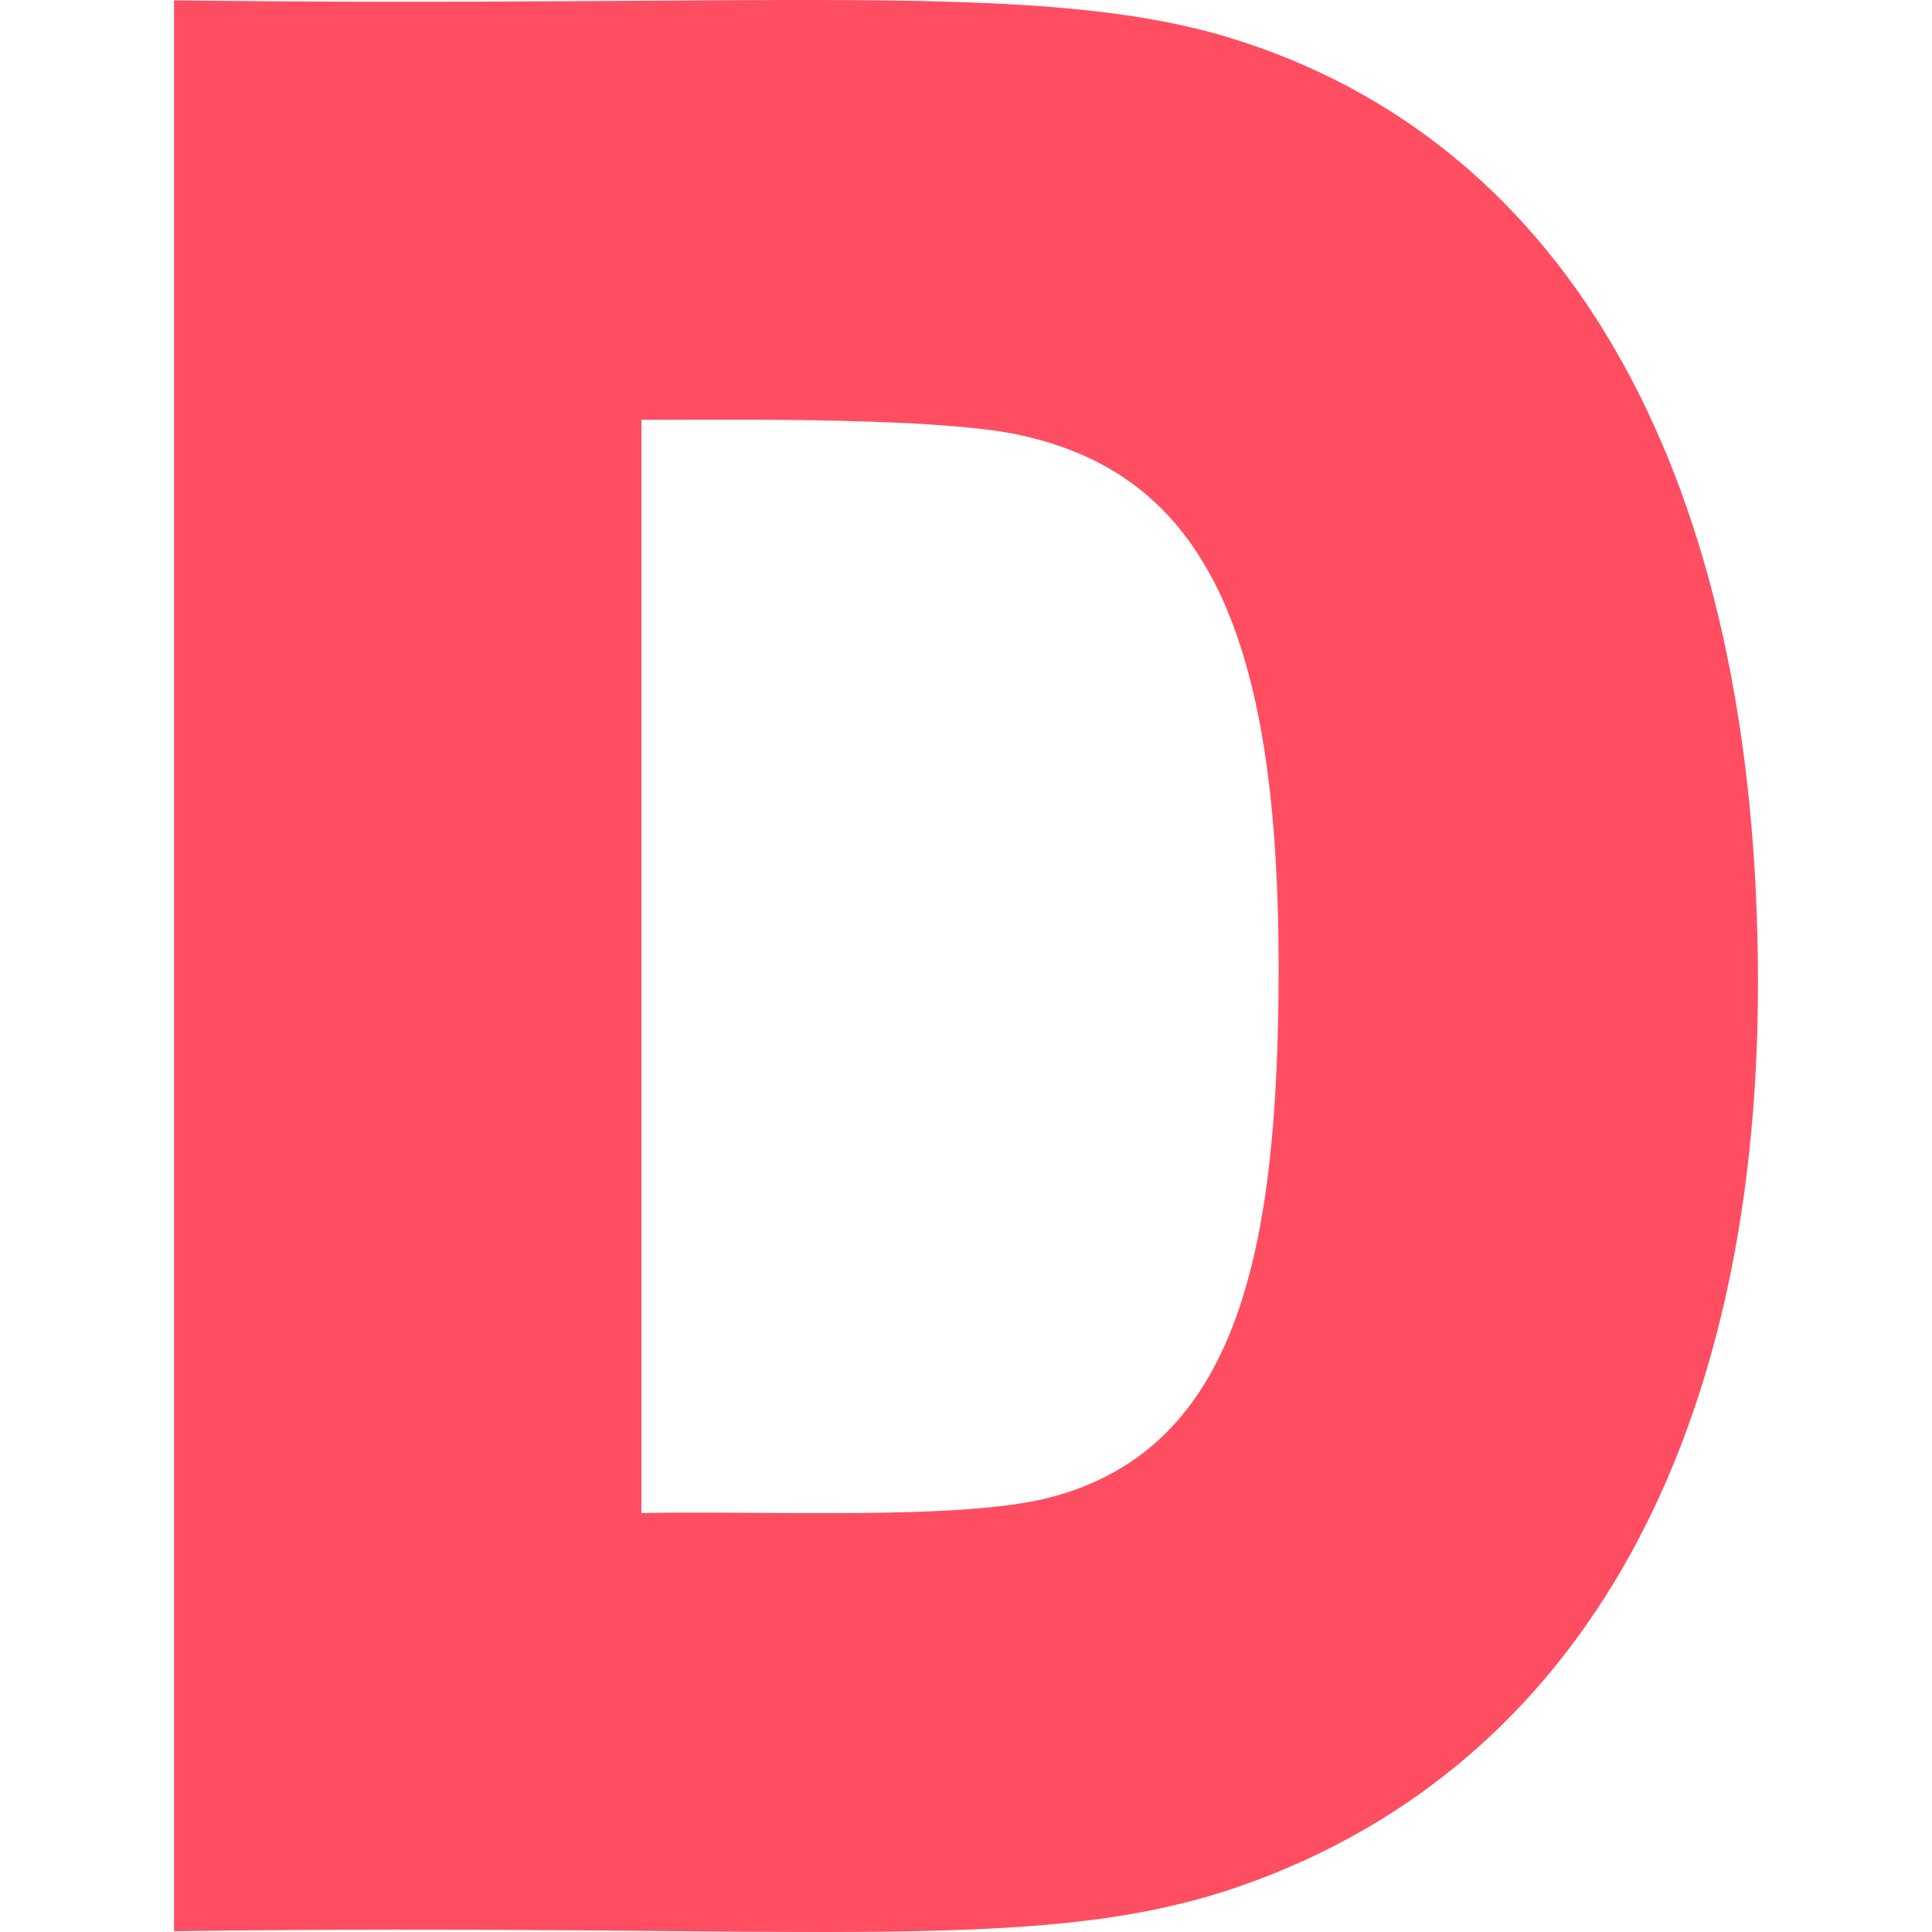 <svg xmlns="http://www.w3.org/2000/svg" version="1.1" xmlns:xlink="http://www.w3.org/1999/xlink" xmlns:svgjs="http://svgjs.com/svgjs" width="512" height="512" x="0" y="0" viewBox="0 0 512.296 512.296" style="enable-background:new 0 0 512 512" xml:space="preserve" class=""><g><path d="M325.757 501.179c90.527-29.941 140.391-116.005 140.391-240.502 0-133.506-49.863-223.217-140.42-250.771C275.11-5.299 206.339 2.087 46.148.092v512c165.389-2.29 226.628 6.38 279.609-10.913zm-155.683-99.961v-289.93c10.534.26 77.335-1.262 101.045 4.219 48.252 10.811 67.925 52.343 67.925 140.907 0 74.443-10.342 127.68-60.776 140.688-23.448 6.14-76.602 3.42-108.194 4.116z" fill="#ff4d61" data-original="#000000" opacity="1" class=""></path></g></svg>